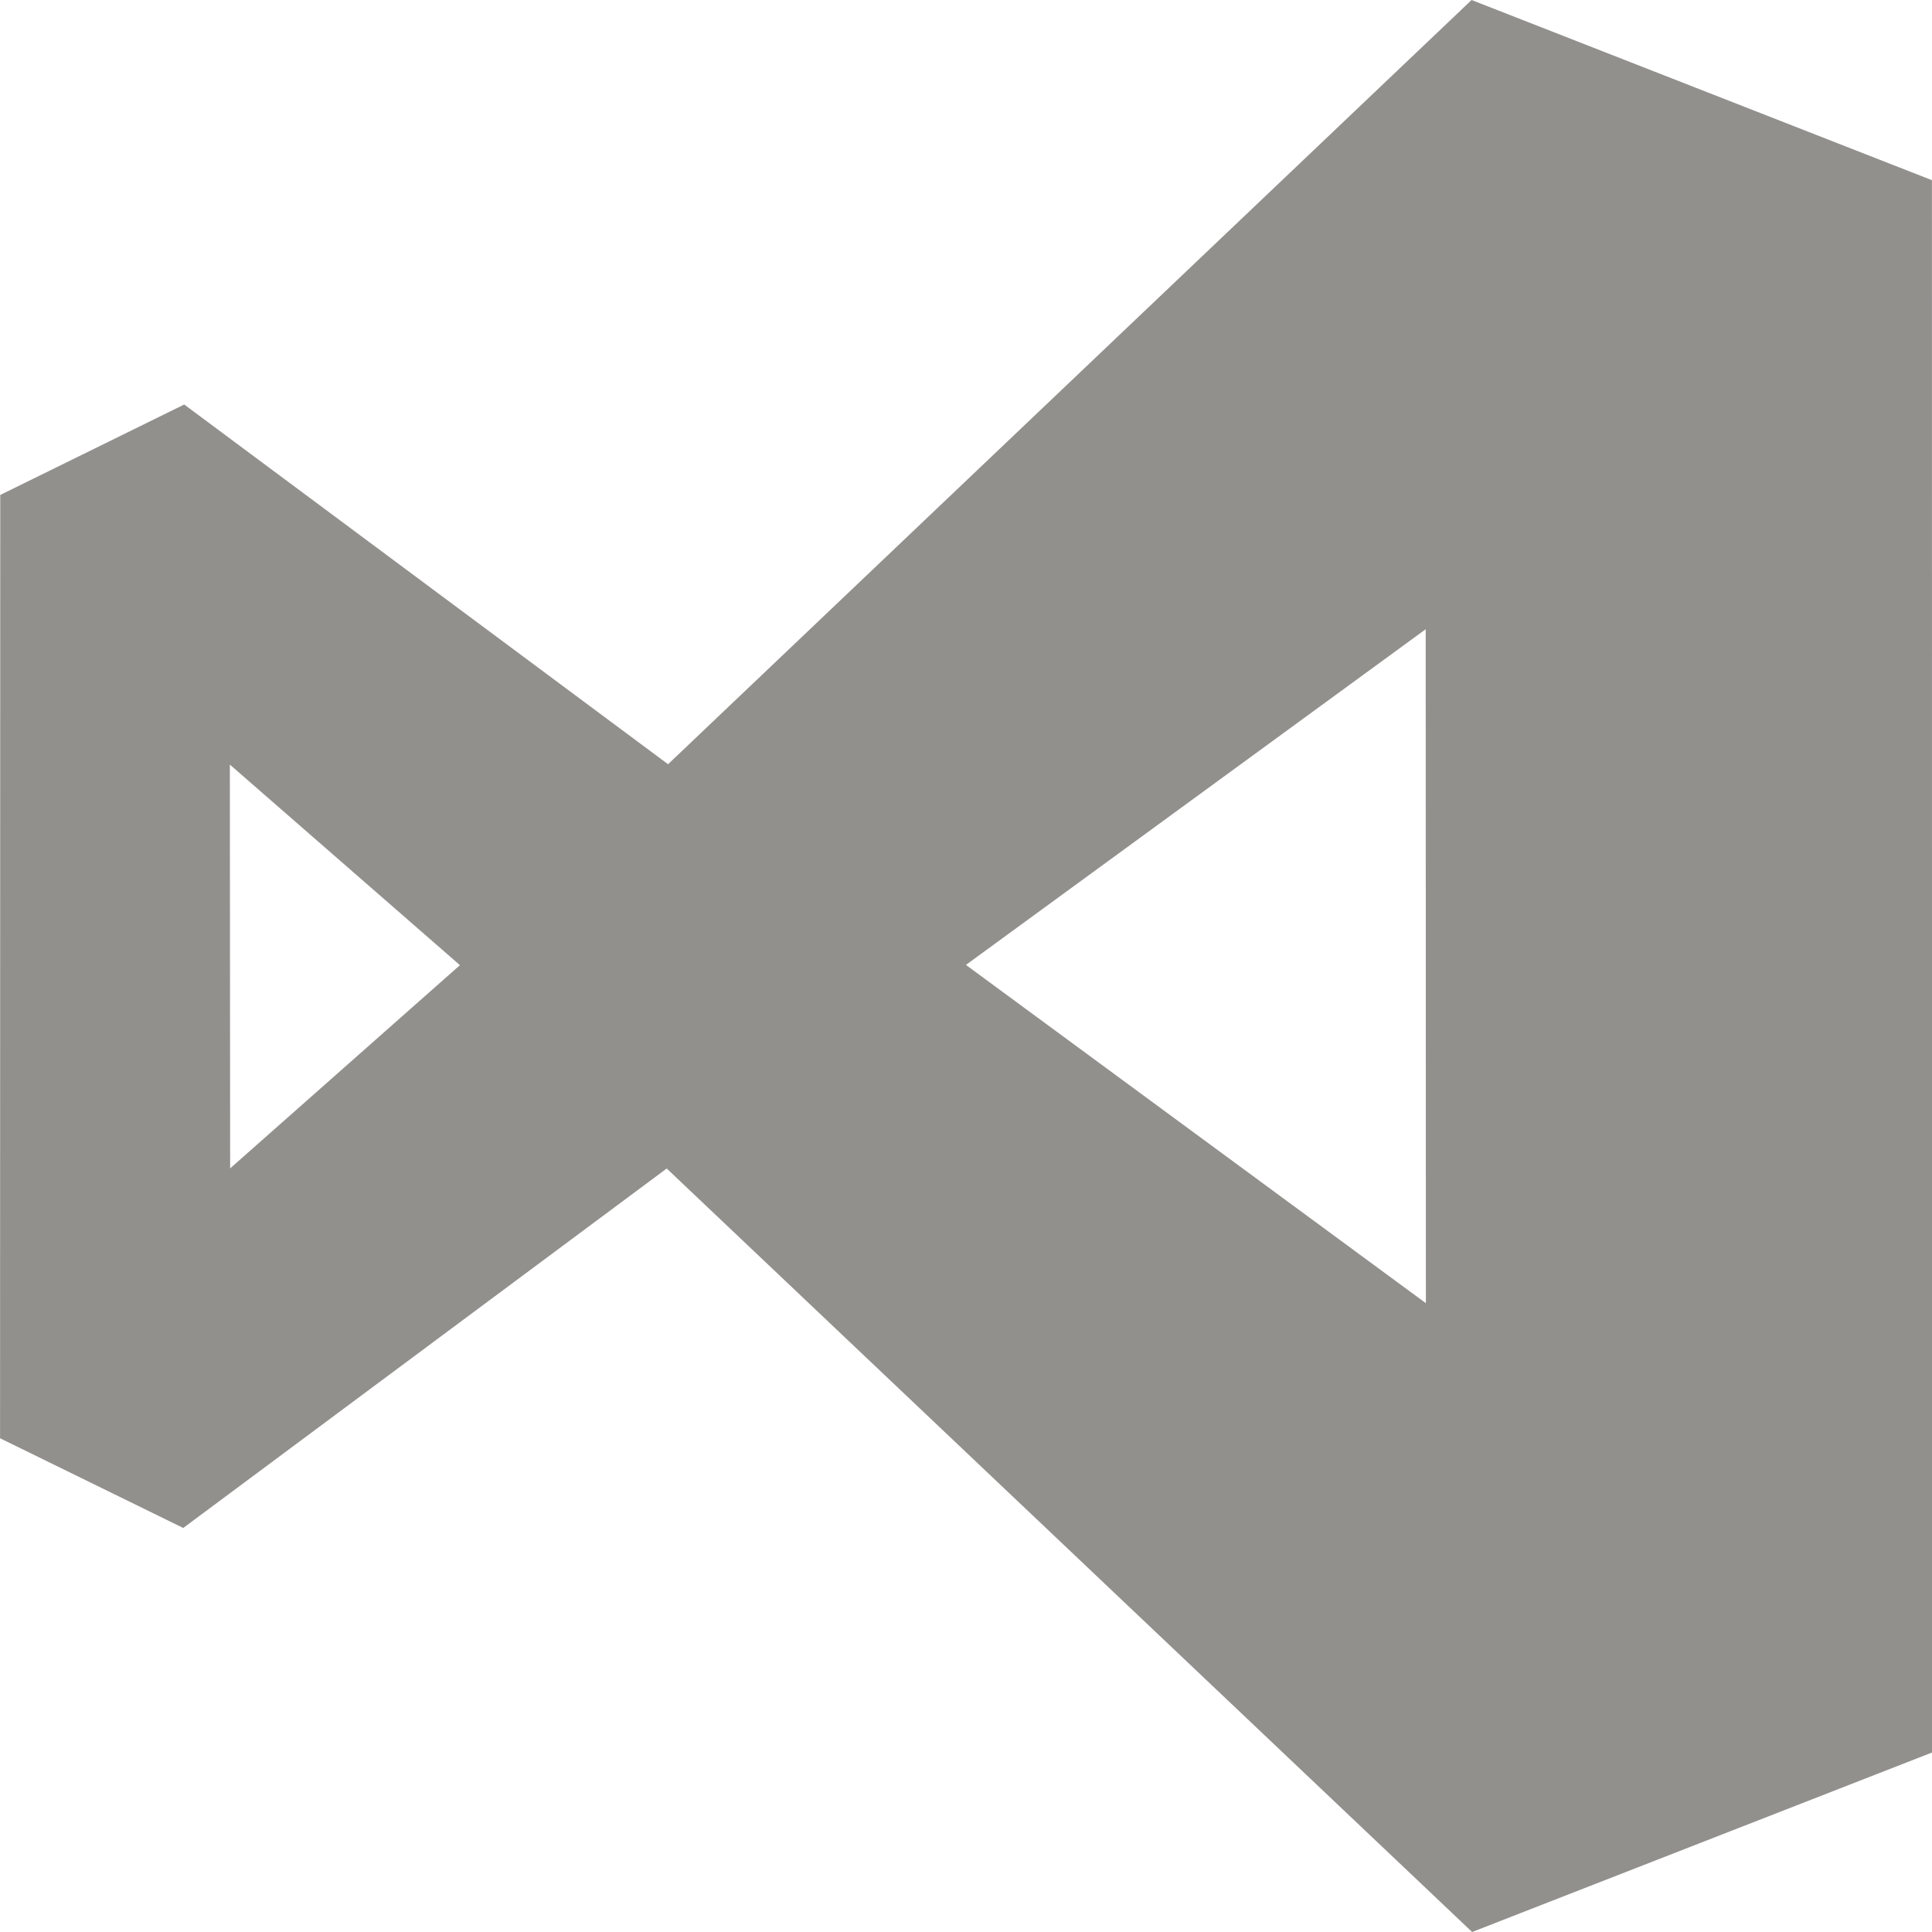<!-- Generated by IcoMoon.io -->
<svg version="1.1" xmlns="http://www.w3.org/2000/svg" width="32" height="32" viewBox="0 0 32 32">
<title>as-visual_studio-</title>
<path fill="#91908d" d="M15.999 15.982l7.615-5.56 0.003 11.163-7.618-5.603zM3.812 19.352l-0.005-6.688 3.811 3.322-3.806 3.366zM31.998 2.984l-7.624-2.984-13.309 12.658-8.014-5.958-3.047 1.498-0.003 15.624 3.034 1.486 8.008-5.954 13.34 12.646 7.618-2.973-0.002-26.043z"></path>
</svg>
